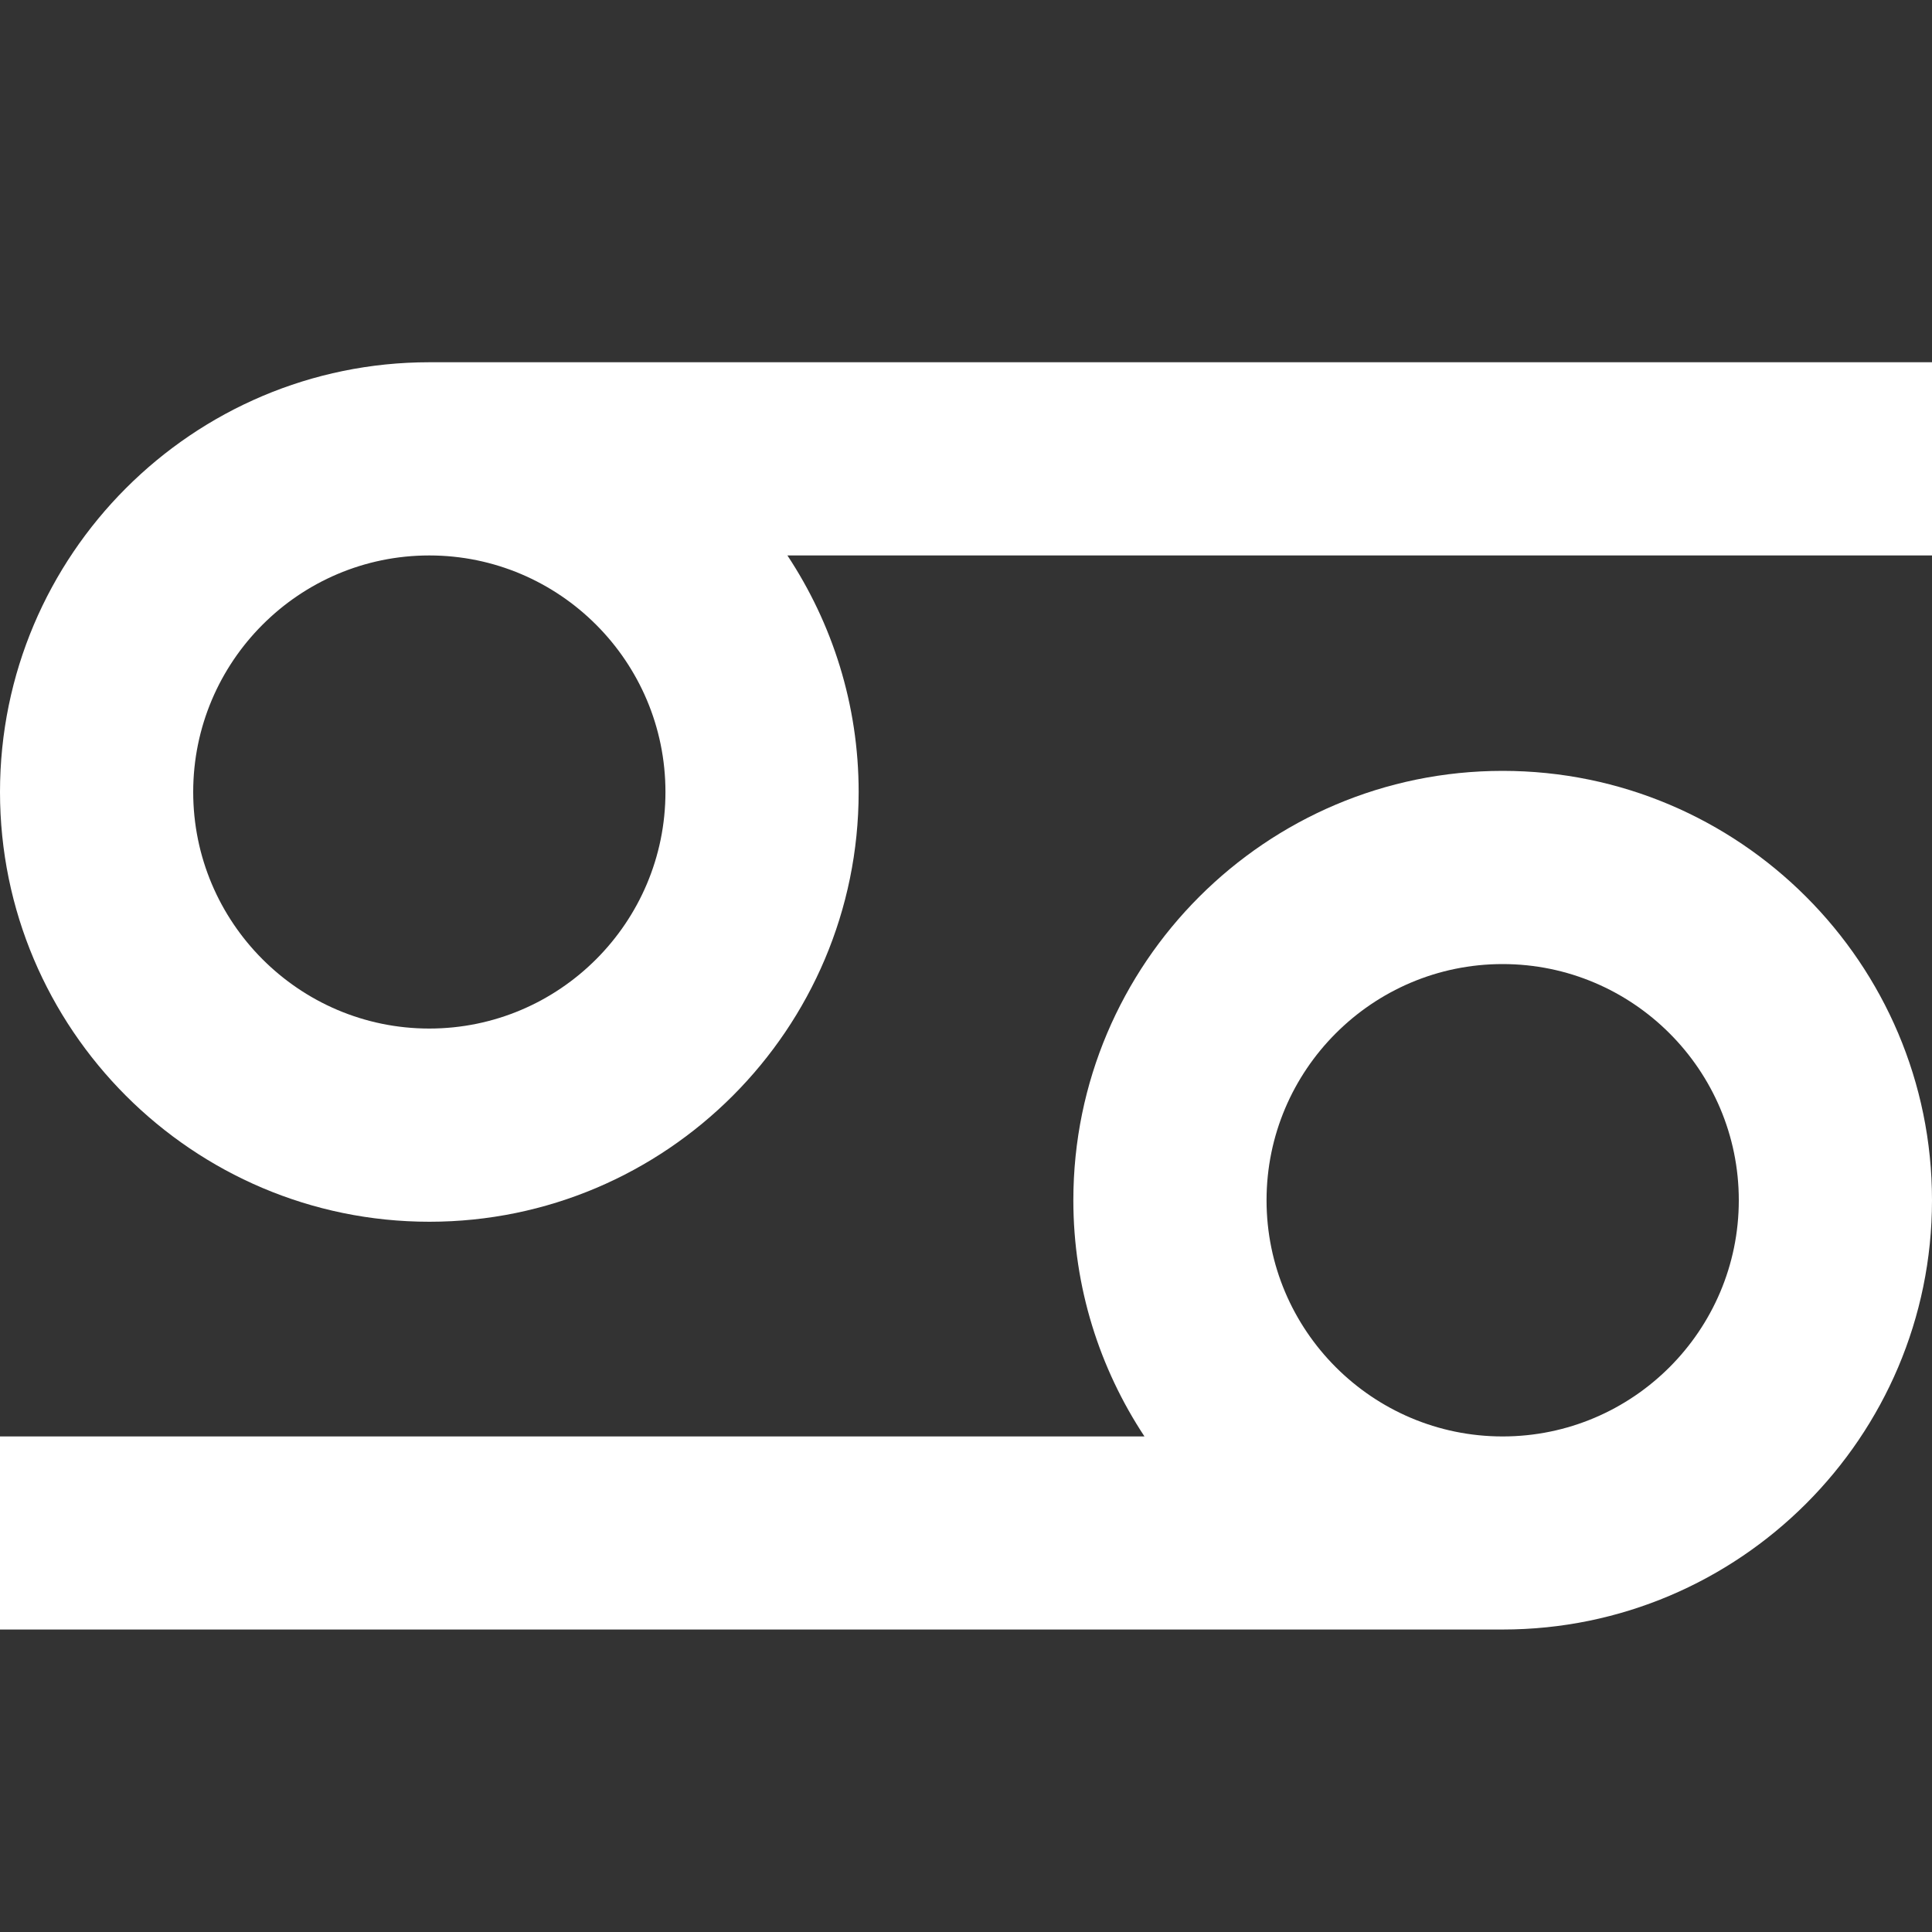 <svg width="16" height="16" viewBox="0 0 16 16" fill="none" xmlns="http://www.w3.org/2000/svg">
<rect x="0" y="0" width="16" height="16" fill="#333333" stroke="none"/>
<path d="M12.444 6.384C10.484 6.384 8.889 7.979 8.889 9.94C8.889 10.662 9.107 11.334 9.478 11.896H0V13.495H12.444C14.405 13.495 16 11.9 16 9.94C16 7.979 14.405 6.384 12.444 6.384H12.444ZM12.444 11.896C11.366 11.896 10.489 11.018 10.489 9.94C10.489 8.862 11.366 7.984 12.444 7.984C13.523 7.984 14.4 8.862 14.4 9.94C14.4 11.018 13.523 11.896 12.444 11.896Z" fill="white"/>
<path d="M0 6.559C0 8.521 1.595 10.118 3.556 10.118C5.516 10.118 7.111 8.522 7.111 6.559C7.111 5.835 6.893 5.163 6.521 4.6H16V3L3.556 3C1.595 3 0 4.596 0 6.559L0 6.559ZM5.511 6.559C5.511 7.639 4.634 8.518 3.555 8.518C2.477 8.518 1.6 7.639 1.6 6.559C1.6 5.479 2.477 4.6 3.555 4.6C4.634 4.6 5.511 5.479 5.511 6.559V6.559Z" fill="white"/>
</svg>
